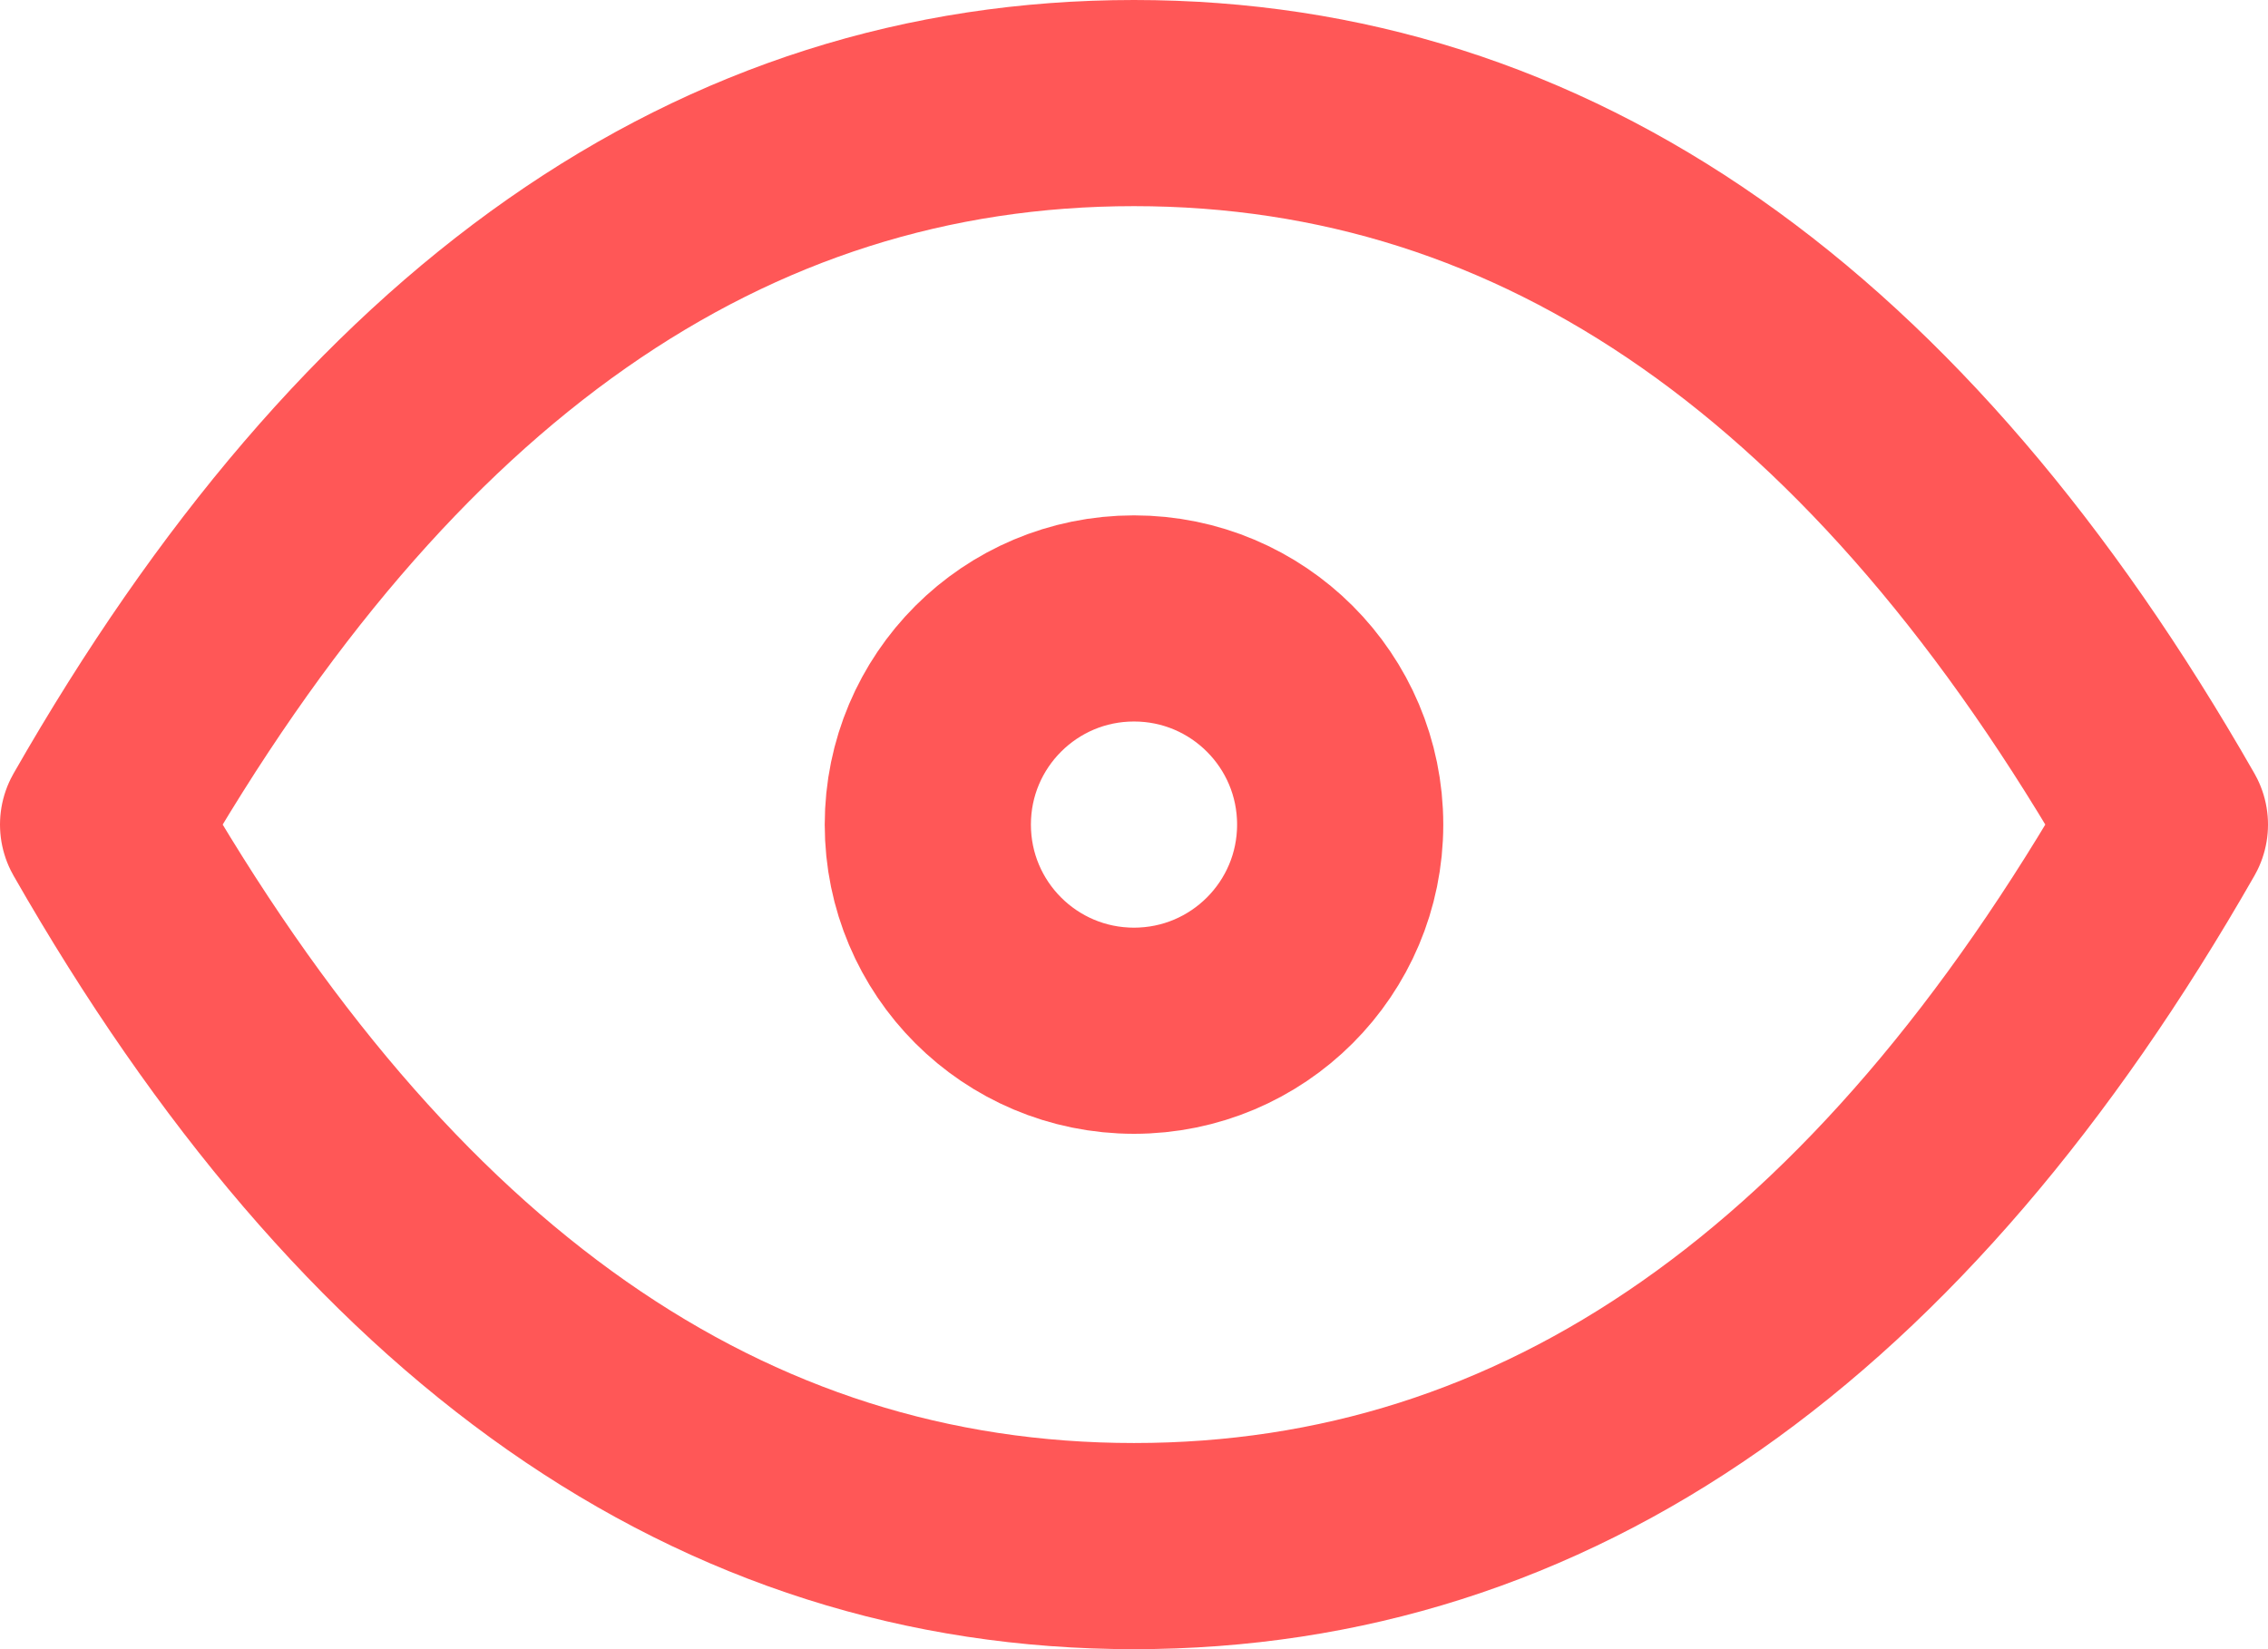 <svg width="22" height="16" viewBox="0 0 22 16" fill="none" xmlns="http://www.w3.org/2000/svg">
<mask id="mask0_1_596" style="mask-type:alpha" maskUnits="userSpaceOnUse" x="-1" y="-4" width="24" height="24">
<rect x="-1" y="-4" width="24" height="24" fill="white"/>
</mask>
<g mask="url(#mask0_1_596)">
<path d="M11 10C12.105 10 13 9.105 13 8C13 6.895 12.105 6 11 6C9.895 6 9 6.895 9 8C9 9.105 9.895 10 11 10Z" stroke="#FF5757" stroke-width="2" stroke-linecap="round" stroke-linejoin="round"/>
<path d="M21 8C18.333 12.667 15 15 11 15C7 15 3.667 12.667 1 8C3.667 3.333 7 1 11 1C15 1 18.333 3.333 21 8Z" stroke="#FF5757" stroke-width="2" stroke-linecap="round" stroke-linejoin="round"/>
</g>
</svg>
